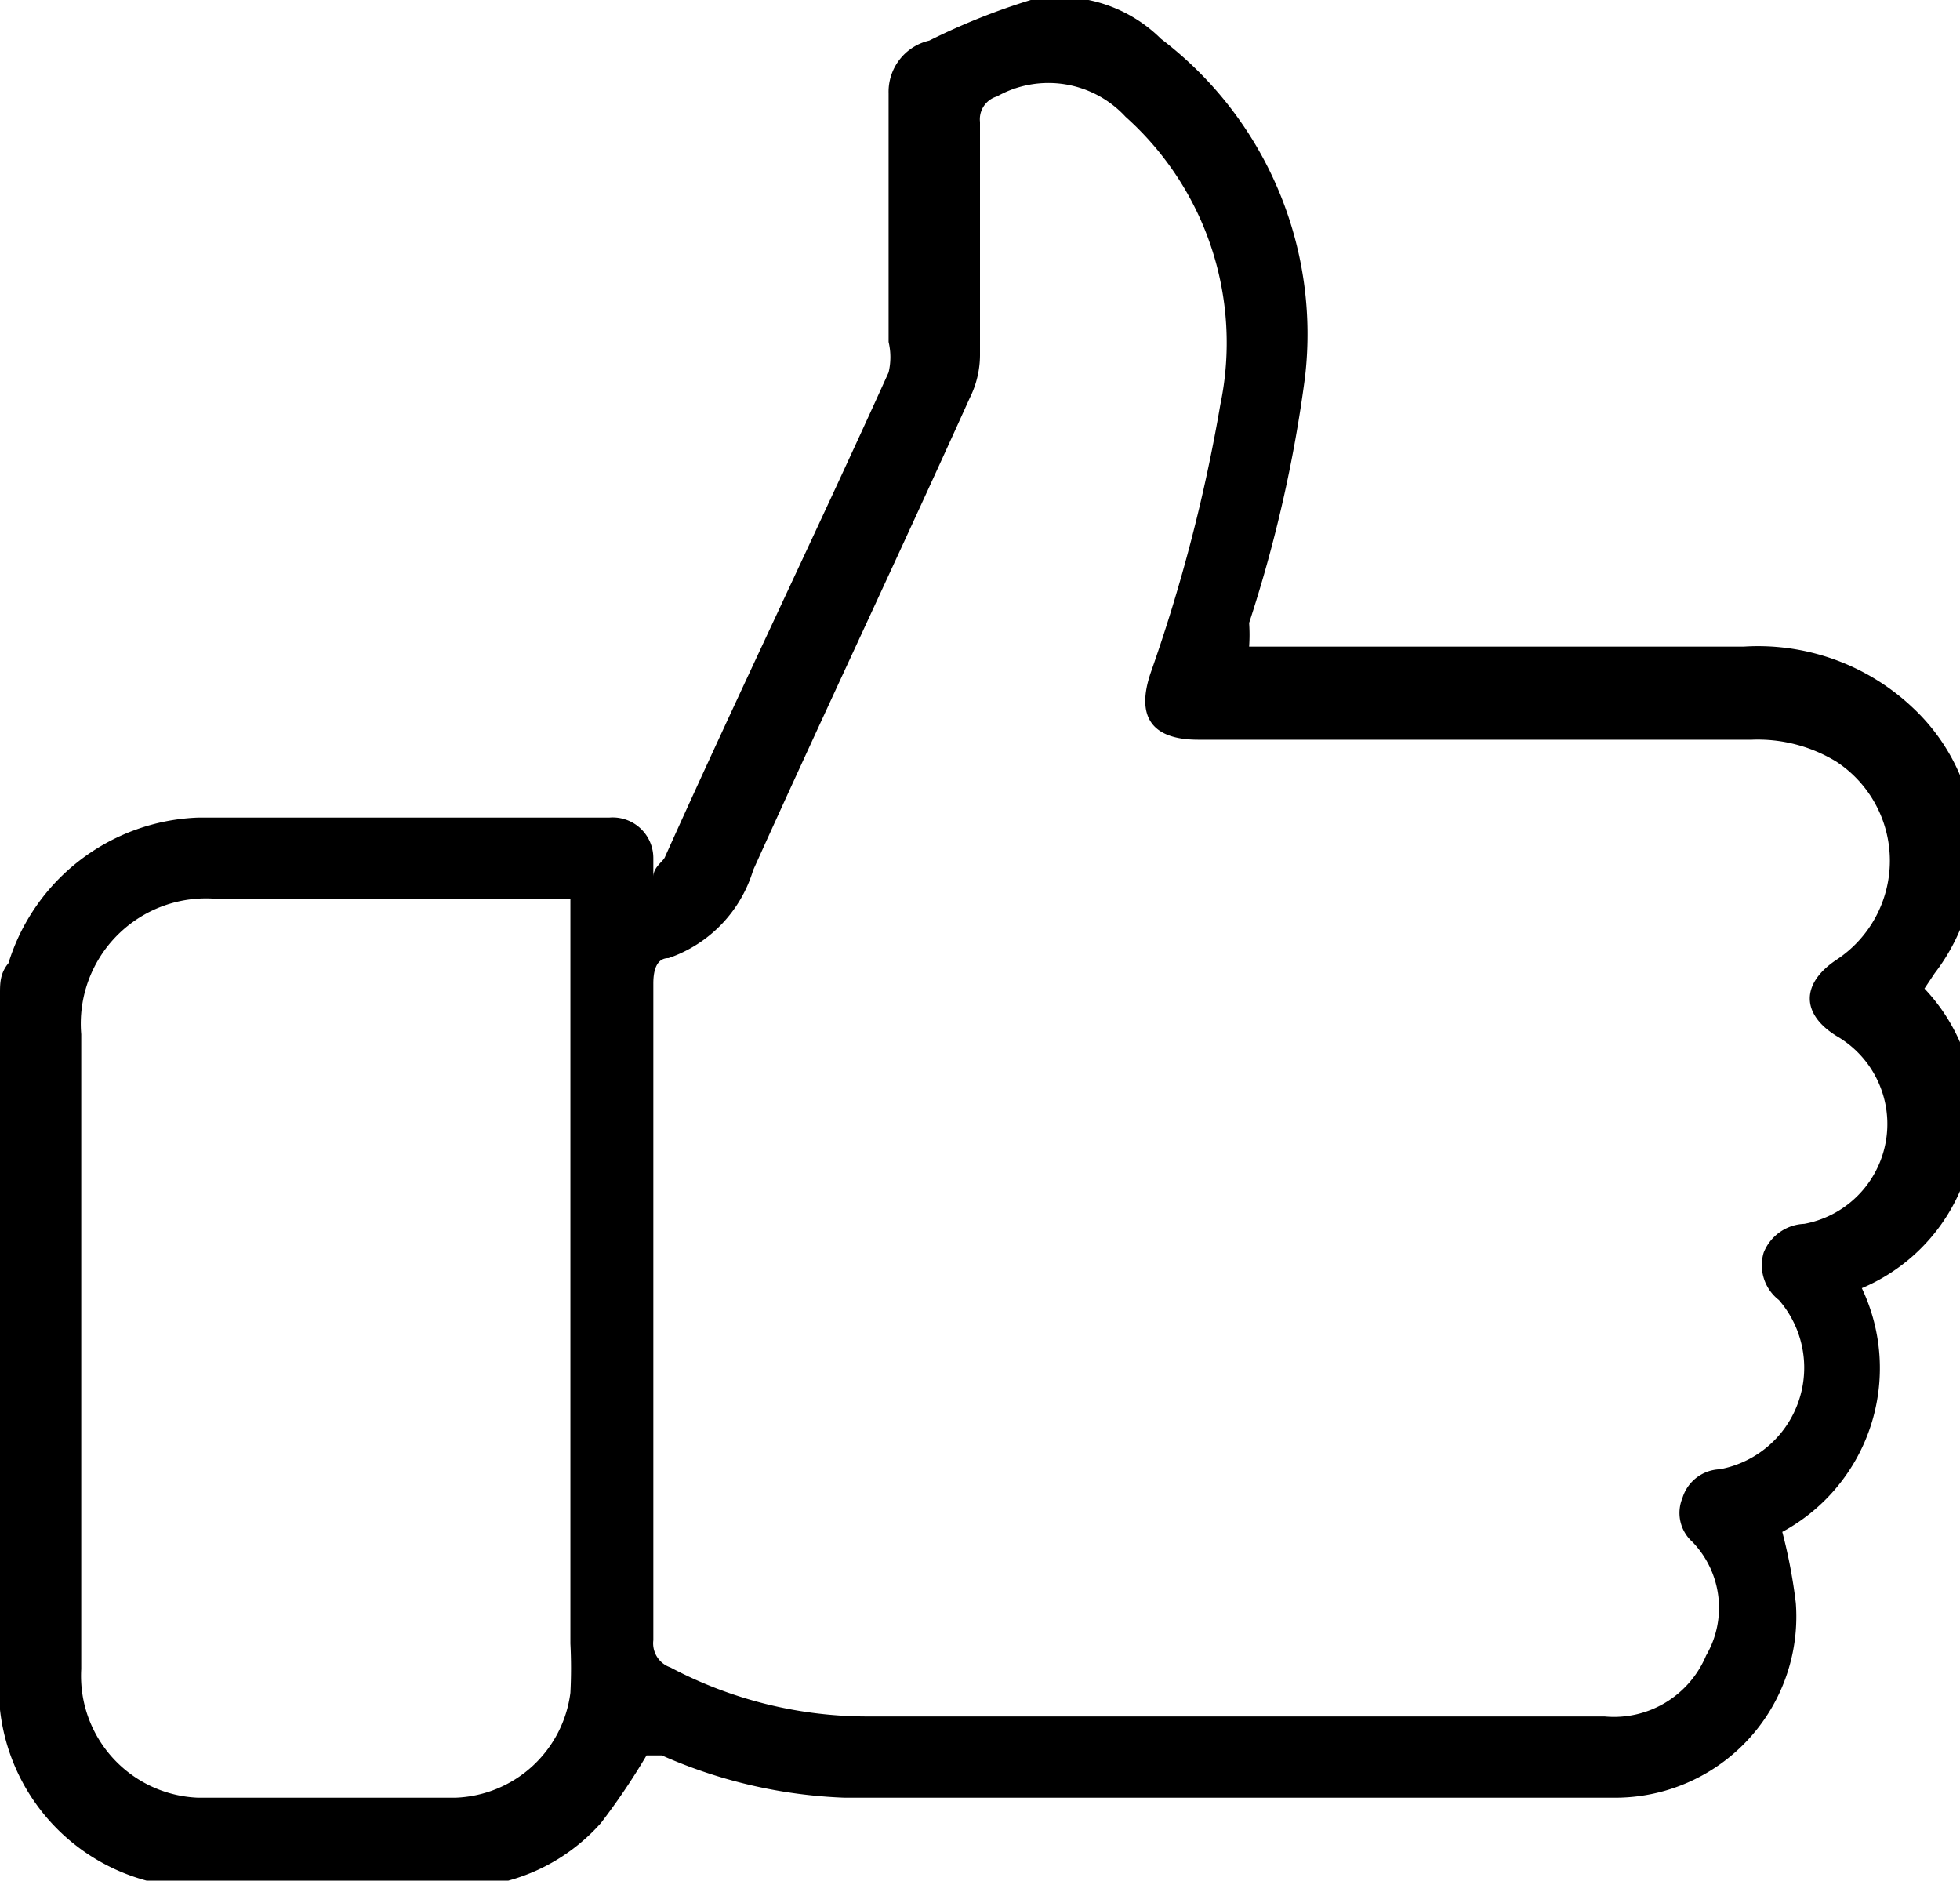 <svg xmlns="http://www.w3.org/2000/svg" viewBox="0 0 11.58 11.11"><g id="Layer_2" data-name="Layer 2"><g id="Layer_1-2" data-name="Layer 1"><path d="M0,5.87c0-.06,0-.12.05-.18a1.22,1.22,0,0,1,1.12-.86H3.6a.24.24,0,0,1,.26.24l0,.11c0-.06.06-.09.07-.12.45-1,.89-1.91,1.32-2.86a.39.39,0,0,0,0-.18c0-.49,0-1,0-1.47A.31.31,0,0,1,5.49.24,3.89,3.89,0,0,1,6.09,0a.85.85,0,0,1,.77.23,2.19,2.19,0,0,1,.85,2,8,8,0,0,1-.33,1.45,1,1,0,0,1,0,.14h2.92a1.33,1.33,0,0,1,1,.36,1.17,1.17,0,0,1,.13,1.57l-.06.09A1.1,1.1,0,0,1,11,7.61a1.1,1.1,0,0,1-.47,1.44,3.1,3.1,0,0,1,.08.42,1.07,1.07,0,0,1-1.07,1.15c-1.51,0-3,0-4.55,0a2.93,2.93,0,0,1-1.08-.25l-.09,0h0a4,4,0,0,1-.27.4,1.13,1.13,0,0,1-.86.38H1.21A1.18,1.18,0,0,1,0,10.1a.05.05,0,0,0,0,0Zm7.26,4.27H9.48a.59.59,0,0,0,.6-.36A.56.56,0,0,0,10,9.11a.23.23,0,0,1-.06-.26.24.24,0,0,1,.22-.17.61.61,0,0,0,.35-1,.26.26,0,0,1-.09-.28.27.27,0,0,1,.24-.17.6.6,0,0,0,.19-1.11c-.21-.13-.21-.31,0-.45v0a.7.7,0,0,0,0-1.17.89.89,0,0,0-.5-.13H7.08c-.28,0-.37-.14-.28-.4a9.66,9.66,0,0,0,.41-1.58A1.79,1.79,0,0,0,6.65.69.62.62,0,0,0,5.89.57a.14.14,0,0,0-.1.15c0,.46,0,.92,0,1.38a.57.57,0,0,1-.06.25c-.42.93-.86,1.86-1.28,2.79a.79.79,0,0,1-.5.52c-.07,0-.09.07-.09.15V9.69a.15.15,0,0,0,.1.16,2.49,2.49,0,0,0,1.16.29ZM3.38,5.31H1.28a.74.74,0,0,0-.8.8V9.86a.72.72,0,0,0,.69.76c.51,0,1,0,1.52,0A.71.71,0,0,0,3.37,10a2.81,2.81,0,0,0,0-.29V5.31Z"/></g></g></svg>